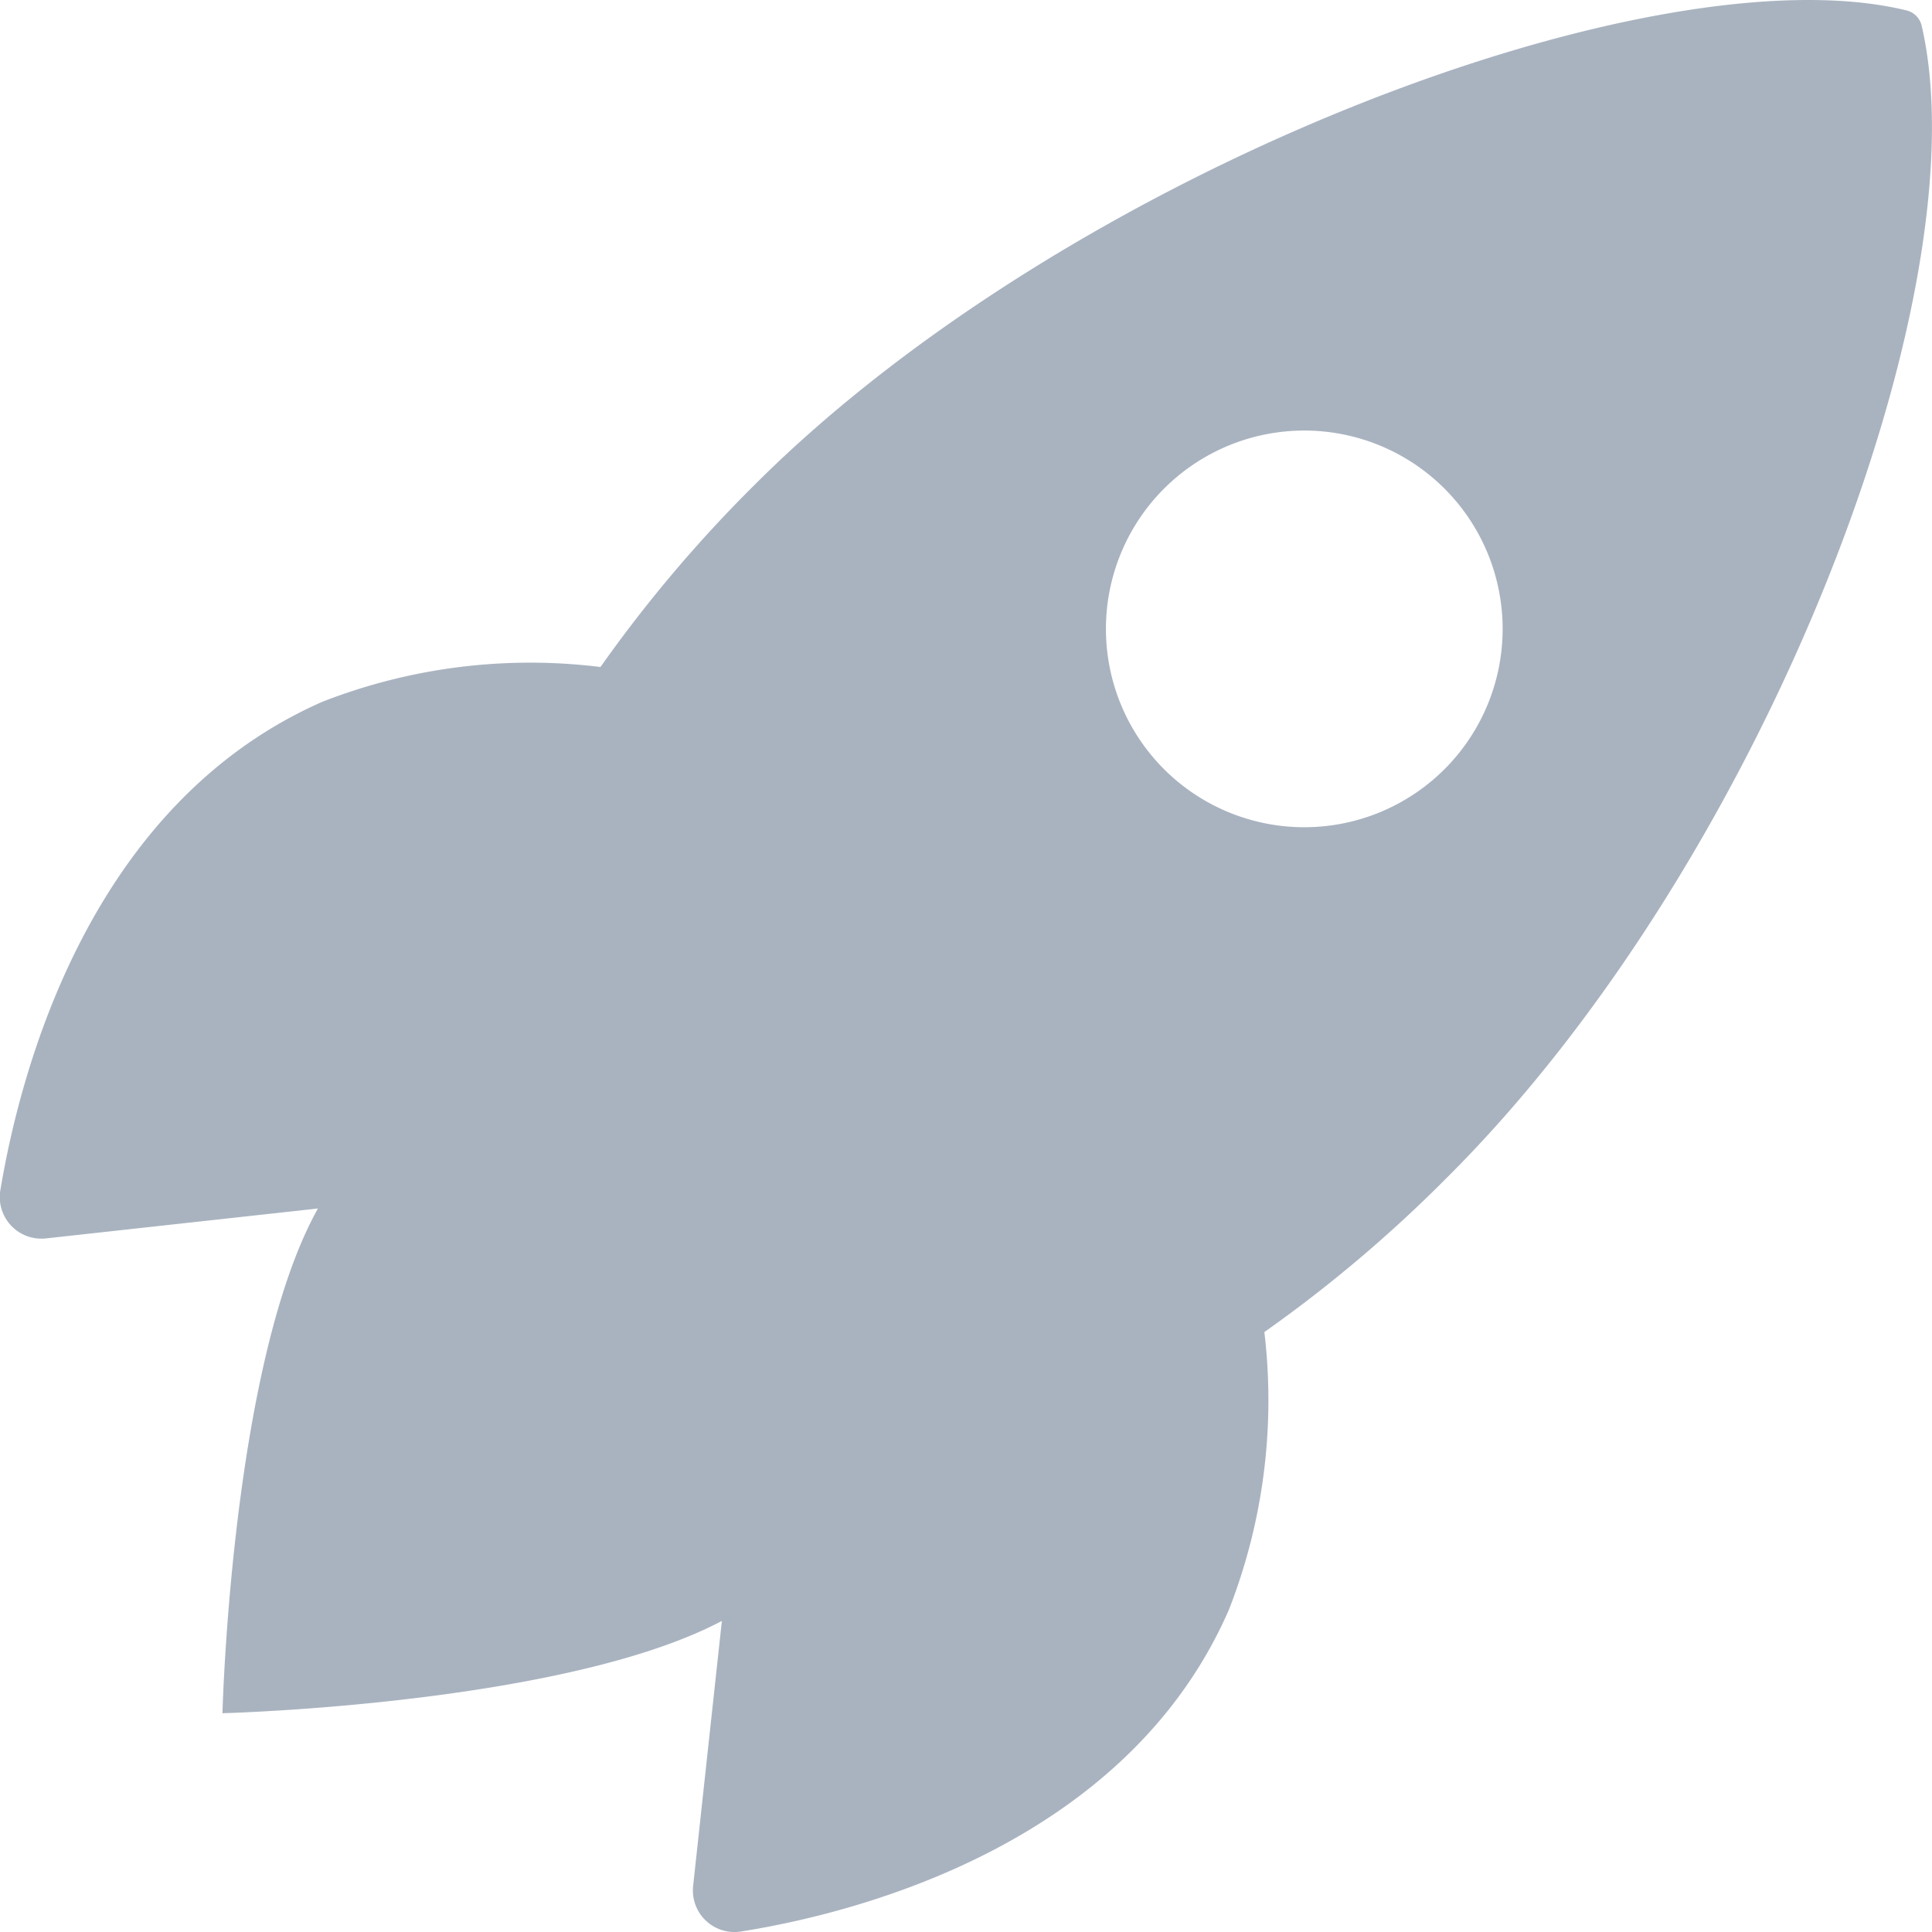 <svg id="Icon_ionic-ios-rocket" data-name="Icon ionic-ios-rocket" xmlns="http://www.w3.org/2000/svg" width="21" height="21" viewBox="0 0 21 21">
  <path id="Path_5" data-name="Path 5" d="M24.255,3.657a.223.223,0,0,0-.167-.172C21.343,2.814,15,5.208,11.563,8.647a14.865,14.865,0,0,0-1.67,1.975A6.211,6.211,0,0,0,6.87,11c-2.549,1.121-3.29,4.051-3.5,5.308a.452.452,0,0,0,.495.525l4.093-.45a9.114,9.114,0,0,0,.056.924.917.917,0,0,0,.267.561l1.585,1.586a.916.916,0,0,0,.56.268,9.074,9.074,0,0,0,.918.056L10.9,23.871a.452.452,0,0,0,.525.495c1.257-.2,4.189-.945,5.3-3.5a6.254,6.254,0,0,0,.384-3.015,14.882,14.882,0,0,0,1.978-1.672C22.539,12.749,24.916,6.541,24.255,3.657Zm-8.236,8.076a2.156,2.156,0,1,1,3.048,0A2.157,2.157,0,0,1,16.019,11.733Z" transform="translate(-3.366 -3.372)" fill="#a9b3c0"/>
  <path id="Path_6" data-name="Path 6" d="M12.27,26.754h0a2.667,2.667,0,0,1-1.392.563,1.893,1.893,0,0,1-2.18-2.18,2.615,2.615,0,0,1,.555-1.385l.007-.007a.235.235,0,0,0-.2-.4,3.232,3.232,0,0,0-1.891.921c-1.266,1.266-1.385,5.962-1.385,5.962s4.7-.12,5.97-1.385a3.211,3.211,0,0,0,.921-1.891A.241.241,0,0,0,12.27,26.754Z" transform="translate(-3.366 -11.606)" fill="#a9b3c0"/>
</svg>
